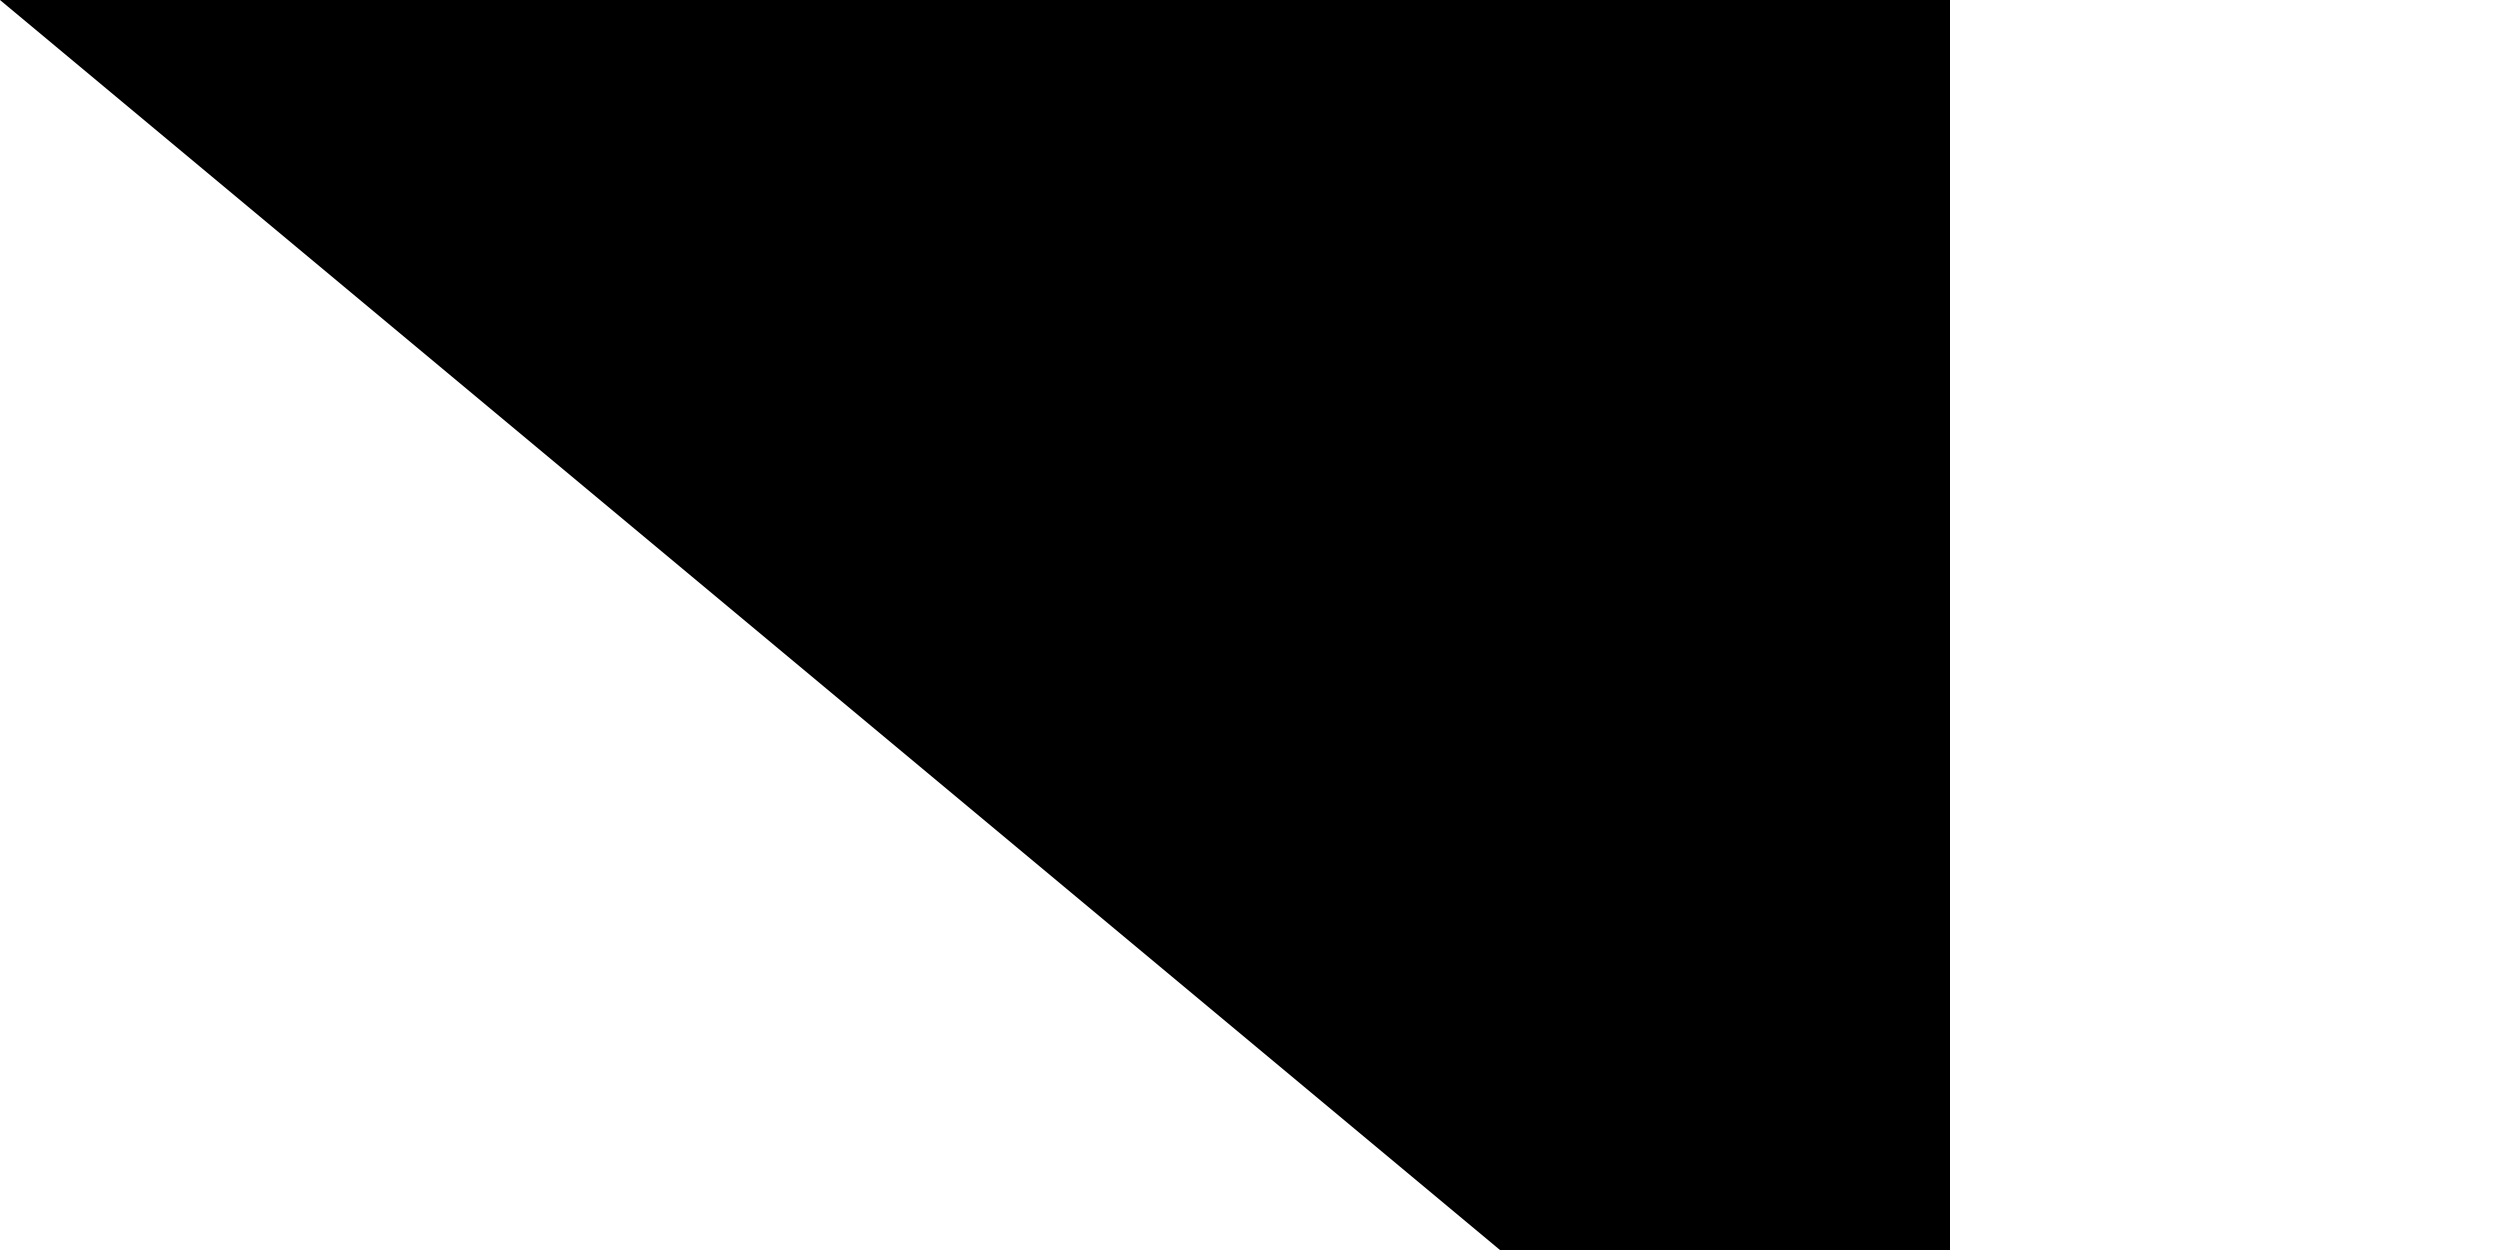 <svg xmlns="http://www.w3.org/2000/svg" width="100" height="50"><path d="M 0,0 H 1100 V 800 H 0 Z" fill="#fff"/><path d="M 0,75 H 1100 V 200 H 0 Z" fill="#0038b8"/><path d="M 0,600 H 1100 V 725 H 0 Z" fill="#0038b8"/><path d="M 423.816,472.853 H 676.184 L 550,254.295 Z m 126.184,72.853 126.184,-218.558 H 423.816 Z" fill="none" stroke="#0038b8" stroke-width="27.5"/><path id="path-b7194" d="m m0 78 m0 65 m0 65 m0 65 m0 65 m0 65 m0 65 m0 65 m0 65 m0 65 m0 65 m0 65 m0 65 m0 65 m0 65 m0 65 m0 65 m0 65 m0 65 m0 65 m0 77 m0 87 m0 65 m0 111 m0 48 m0 110 m0 111 m0 65 m0 112 m0 89 m0 100 m0 67 m0 97 m0 102 m0 121 m0 56 m0 73 m0 82 m0 47 m0 68 m0 102 m0 84 m0 88 m0 76 m0 120 m0 71 m0 57 m0 108 m0 104 m0 85 m0 115 m0 74 m0 110 m0 50 m0 82 m0 53 m0 48 m0 106 m0 104 m0 66 m0 102 m0 120 m0 83 m0 103 m0 72 m0 76 m0 111 m0 115 m0 71 m0 116 m0 106 m0 82 m0 65 m0 52 m0 119 m0 87 m0 116 m0 72 m0 75 m0 73 m0 107 m0 118 m0 53 m0 116 m0 67 m0 65 m0 61 m0 61"/>
</svg>